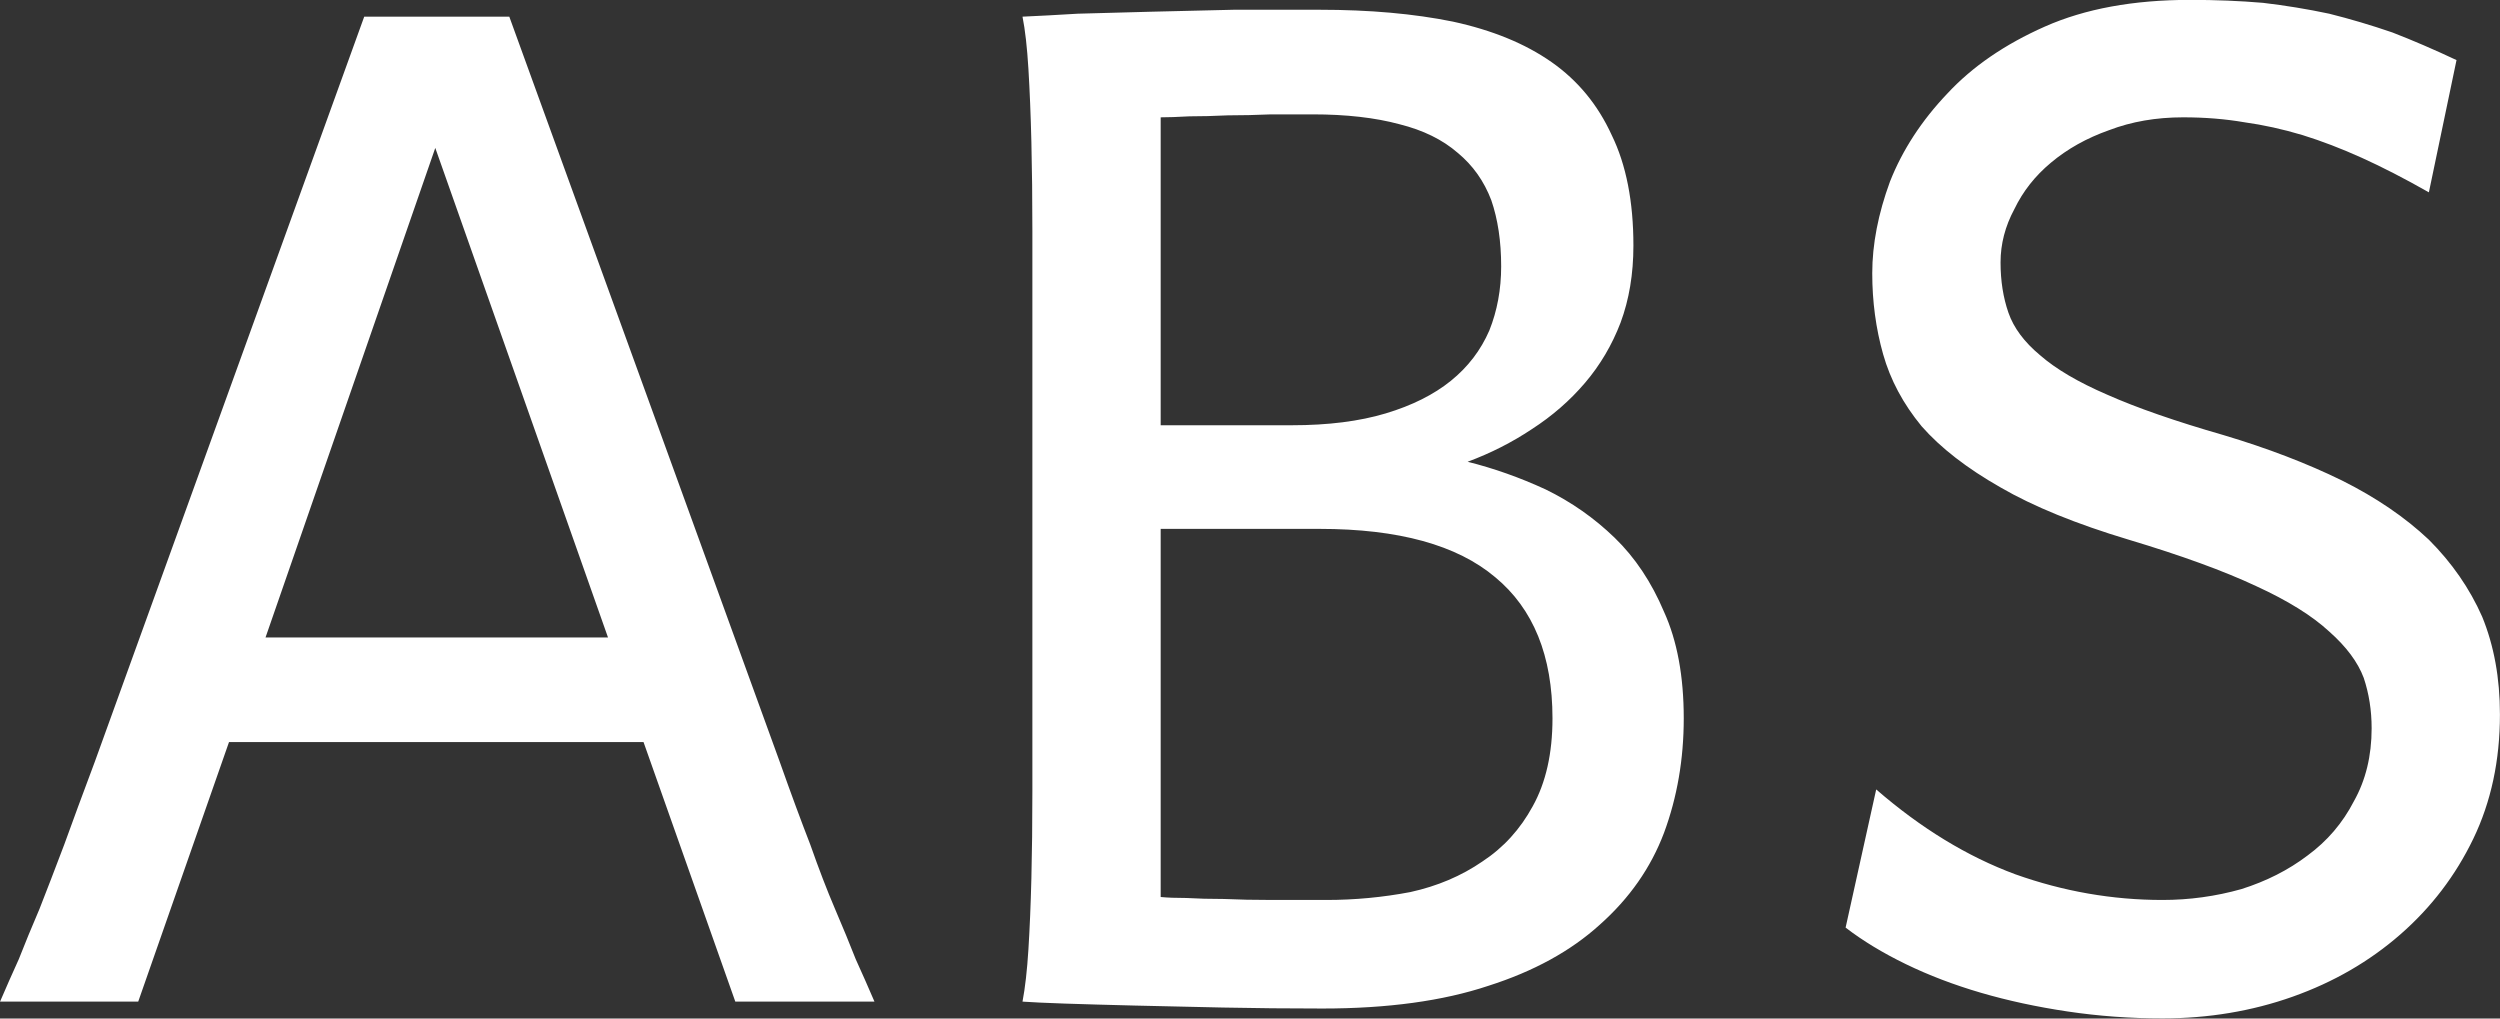 <svg data-v-423bf9ae="" xmlns="http://www.w3.org/2000/svg" viewBox="0 0 147.275 60" class="font"><rect x="0" y="0" width="147.275" height="60" fill="#333333" stroke="none"/><!----><!----><!----><g data-v-423bf9ae="" id="82d75c1a-661e-4ae4-990c-1b7763988f5d" fill="white" transform="matrix(5.814,0,0,5.814,-1.567,-40.356)"><path d="M6.43 13.40L4.68 8.44L2.96 13.40L6.43 13.40ZM1.67 17.09L0.27 17.09L0.27 17.09Q0.36 16.88 0.46 16.66L0.46 16.66L0.46 16.66Q0.55 16.43 0.67 16.15L0.67 16.15L0.67 16.15Q0.78 15.87 0.92 15.50L0.92 15.50L0.92 15.50Q1.05 15.14 1.23 14.66L1.23 14.66L3.96 7.11L5.43 7.11L8.17 14.66L8.17 14.66Q8.34 15.14 8.48 15.50L8.48 15.50L8.48 15.50Q8.61 15.87 8.73 16.15L8.73 16.15L8.73 16.15Q8.85 16.43 8.94 16.66L8.94 16.66L8.94 16.66Q9.04 16.88 9.13 17.09L9.13 17.09L7.72 17.09L6.79 14.46L2.59 14.46L1.67 17.09ZM10.73 14.96L10.73 14.96L10.73 9.28L10.73 9.28Q10.73 8.80 10.72 8.38L10.72 8.38L10.72 8.38Q10.71 7.97 10.69 7.64L10.69 7.64L10.69 7.64Q10.67 7.31 10.63 7.11L10.63 7.11L10.63 7.11Q10.86 7.10 11.19 7.08L11.19 7.08L11.19 7.08Q11.53 7.07 11.93 7.06L11.93 7.06L11.93 7.06Q12.33 7.05 12.77 7.04L12.77 7.04L12.77 7.04Q13.21 7.04 13.64 7.04L13.64 7.04L13.64 7.04Q14.40 7.04 14.99 7.16L14.99 7.16L14.99 7.16Q15.59 7.29 15.99 7.57L15.99 7.57L15.99 7.57Q16.39 7.85 16.60 8.31L16.60 8.31L16.60 8.31Q16.82 8.76 16.82 9.43L16.82 9.43L16.82 9.43Q16.82 9.86 16.69 10.21L16.69 10.21L16.69 10.21Q16.56 10.55 16.33 10.82L16.33 10.82L16.33 10.82Q16.10 11.09 15.79 11.29L15.79 11.29L15.79 11.29Q15.49 11.49 15.14 11.62L15.14 11.62L15.14 11.62Q15.54 11.72 15.93 11.90L15.93 11.90L15.93 11.90Q16.32 12.09 16.63 12.39L16.63 12.39L16.63 12.39Q16.94 12.69 17.13 13.14L17.13 13.14L17.13 13.14Q17.33 13.58 17.33 14.22L17.33 14.22L17.33 14.22Q17.33 14.84 17.13 15.38L17.13 15.38L17.13 15.38Q16.93 15.91 16.48 16.31L16.48 16.31L16.48 16.31Q16.04 16.71 15.35 16.93L15.35 16.93L15.35 16.93Q14.66 17.16 13.67 17.16L13.67 17.16L13.67 17.16Q13.15 17.16 12.66 17.15L12.66 17.15L12.66 17.15Q12.17 17.14 11.77 17.13L11.77 17.13L11.77 17.13Q11.36 17.12 11.06 17.11L11.06 17.11L11.06 17.11Q10.77 17.10 10.63 17.09L10.63 17.09L10.63 17.09Q10.67 16.88 10.69 16.56L10.69 16.56L10.69 16.56Q10.71 16.24 10.72 15.84L10.72 15.84L10.72 15.84Q10.73 15.44 10.73 14.96ZM12.03 12.30L12.03 16.03L12.03 16.03Q12.13 16.04 12.29 16.04L12.29 16.04L12.29 16.04Q12.46 16.05 12.67 16.05L12.67 16.05L12.67 16.05Q12.89 16.06 13.16 16.06L13.16 16.06L13.16 16.06Q13.42 16.06 13.71 16.06L13.71 16.06L13.71 16.06Q14.14 16.06 14.56 15.98L14.56 15.98L14.56 15.98Q14.97 15.89 15.29 15.67L15.29 15.67L15.29 15.67Q15.61 15.46 15.80 15.11L15.80 15.11L15.80 15.11Q16.00 14.75 16.00 14.22L16.00 14.22L16.00 14.22Q16.00 13.27 15.42 12.79L15.42 12.79L15.42 12.79Q14.84 12.30 13.64 12.30L13.64 12.30L12.03 12.30ZM12.03 8.13L12.03 11.25L13.36 11.25L13.36 11.25Q13.91 11.25 14.31 11.13L14.31 11.13L14.31 11.13Q14.71 11.01 14.97 10.80L14.97 10.80L14.97 10.80Q15.23 10.59 15.36 10.29L15.36 10.29L15.36 10.29Q15.48 9.99 15.48 9.64L15.48 9.64L15.48 9.64Q15.48 9.26 15.38 8.97L15.38 8.97L15.38 8.97Q15.27 8.68 15.04 8.49L15.04 8.49L15.04 8.49Q14.81 8.29 14.45 8.20L14.45 8.20L14.45 8.20Q14.08 8.10 13.57 8.10L13.57 8.10L13.57 8.10Q13.37 8.10 13.15 8.10L13.15 8.10L13.15 8.10Q12.92 8.11 12.71 8.11L12.71 8.11L12.71 8.11Q12.50 8.12 12.32 8.12L12.32 8.12L12.32 8.12Q12.14 8.13 12.03 8.13L12.03 8.13ZM25.16 7.55L24.88 8.89L24.88 8.89Q24.51 8.68 24.20 8.54L24.20 8.54L24.20 8.54Q23.89 8.40 23.60 8.31L23.60 8.31L23.60 8.31Q23.30 8.22 23.01 8.18L23.01 8.18L23.01 8.18Q22.72 8.13 22.39 8.13L22.39 8.13L22.39 8.13Q21.98 8.13 21.64 8.26L21.64 8.26L21.64 8.26Q21.30 8.38 21.05 8.59L21.05 8.59L21.05 8.59Q20.81 8.79 20.68 9.06L20.68 9.06L20.68 9.06Q20.54 9.32 20.54 9.60L20.54 9.60L20.54 9.60Q20.54 9.88 20.62 10.11L20.62 10.11L20.62 10.11Q20.70 10.34 20.94 10.54L20.94 10.54L20.94 10.54Q21.18 10.75 21.62 10.94L21.62 10.94L21.62 10.94Q22.07 11.14 22.80 11.35L22.80 11.35L22.80 11.35Q23.47 11.55 24.00 11.81L24.00 11.81L24.00 11.81Q24.52 12.07 24.88 12.41L24.88 12.41L24.88 12.41Q25.23 12.76 25.42 13.19L25.42 13.19L25.42 13.19Q25.60 13.63 25.60 14.18L25.60 14.18L25.60 14.18Q25.60 14.88 25.33 15.44L25.33 15.44L25.33 15.44Q25.06 16.00 24.59 16.41L24.59 16.41L24.59 16.41Q24.12 16.82 23.50 17.04L23.50 17.04L23.50 17.04Q22.88 17.26 22.18 17.26L22.18 17.26L22.18 17.26Q21.69 17.26 21.22 17.19L21.22 17.19L21.22 17.19Q20.75 17.12 20.34 17.00L20.34 17.00L20.34 17.00Q19.93 16.88 19.58 16.71L19.58 16.71L19.58 16.71Q19.23 16.54 18.97 16.34L18.97 16.34L19.28 14.94L19.28 14.94Q19.96 15.53 20.69 15.80L20.69 15.80L20.69 15.80Q21.42 16.06 22.18 16.06L22.18 16.06L22.18 16.06Q22.59 16.06 22.98 15.95L22.98 15.95L22.98 15.95Q23.36 15.83 23.65 15.61L23.65 15.61L23.65 15.61Q23.95 15.39 24.12 15.06L24.12 15.06L24.12 15.06Q24.30 14.74 24.30 14.32L24.30 14.32L24.30 14.32Q24.30 14.05 24.22 13.81L24.22 13.81L24.22 13.81Q24.13 13.57 23.87 13.34L23.87 13.34L23.87 13.34Q23.61 13.10 23.13 12.88L23.13 12.88L23.13 12.88Q22.64 12.65 21.84 12.41L21.84 12.41L21.84 12.41Q21.04 12.17 20.54 11.88L20.54 11.88L20.54 11.88Q20.03 11.59 19.74 11.26L19.74 11.26L19.74 11.26Q19.46 10.92 19.35 10.53L19.35 10.53L19.35 10.53Q19.24 10.14 19.24 9.71L19.24 9.71L19.24 9.71Q19.24 9.27 19.42 8.78L19.42 8.78L19.42 8.78Q19.61 8.30 20.00 7.89L20.00 7.89L20.00 7.89Q20.38 7.48 20.99 7.21L20.99 7.21L20.99 7.21Q21.60 6.94 22.46 6.94L22.46 6.94L22.46 6.94Q22.85 6.94 23.20 6.97L23.20 6.97L23.20 6.97Q23.54 7.01 23.87 7.08L23.87 7.08L23.87 7.08Q24.19 7.16 24.51 7.27L24.51 7.27L24.51 7.27Q24.82 7.39 25.16 7.55L25.16 7.55Z"></path></g><!----><!----></svg>